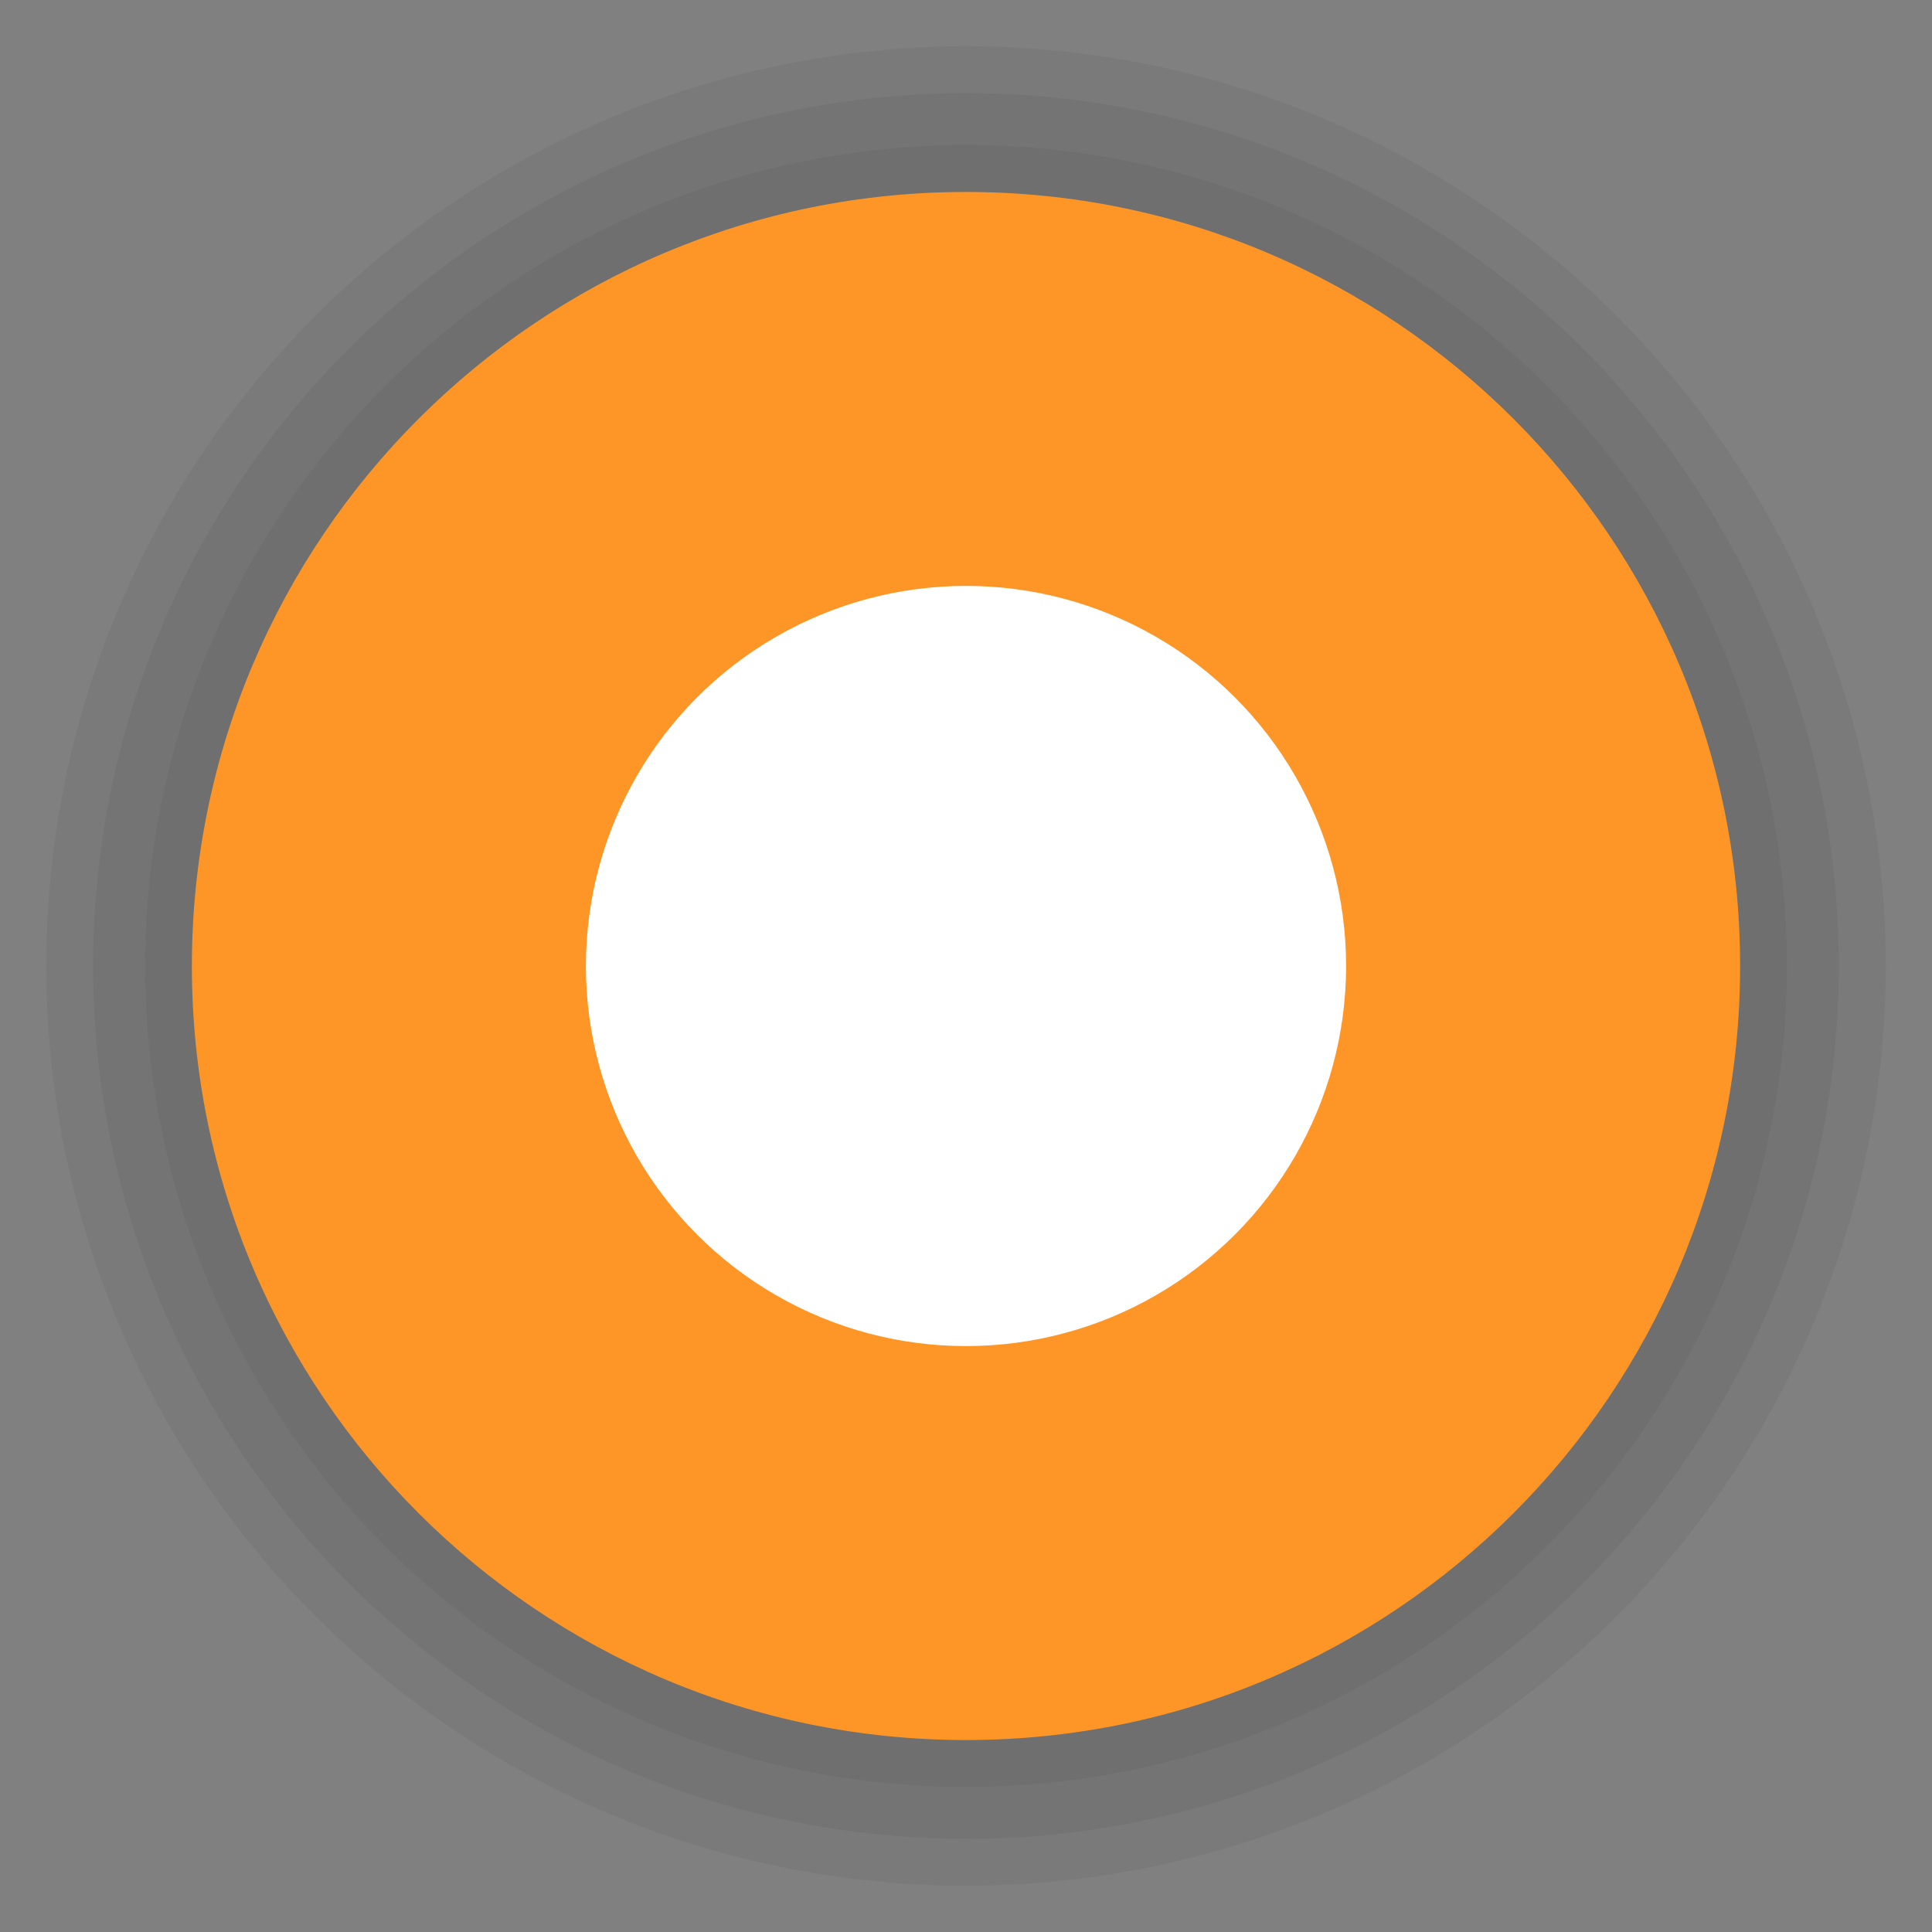 <?xml version="1.0" encoding="UTF-8" standalone="no"?>
<svg
   xmlns:dc="http://purl.org/dc/elements/1.1/"
   xmlns:cc="http://creativecommons.org/ns#"
   xmlns:rdf="http://www.w3.org/1999/02/22-rdf-syntax-ns#"
   xmlns:svg="http://www.w3.org/2000/svg"
   xmlns="http://www.w3.org/2000/svg"
   version="1.1"
   id="Layer_1"
   x="0px"
   y="0px"
   width="142.786"
   height="142.786"
   viewBox="0 0 42 42"
   enable-background="new -47.226 -112.764 124.451 142.764"
   xml:space="preserve"><rect x="0" y="0" width="42" height="42" fill="#808080" stroke="none"/><defs
     id="defs26"><linearGradient
       gradientTransform="rotate(-90.028,3746.548,1558.845)"
       y2="-2171.891"
       x2="5273.828"
       y1="-2171.891"
       x1="5407.827"
       gradientUnits="userSpaceOnUse"
       id="SVGID_1_"><stop
         id="stop2"
         style="stop-color:#FD9626;stop-opacity:0"
         offset="0" /><stop
         id="stop4"
         style="stop-color:#FD9626"
         offset="1" /></linearGradient></defs><g
     id="g849"><circle
       style="opacity:0.05"
       id="circle9"
       r="19.994"
       cy="21"
       cx="21" /><circle
       style="opacity:0.05"
       id="circle11"
       r="18.976"
       cy="21"
       cx="20.999" /><circle
       style="opacity:0.05"
       id="circle13"
       r="17.846"
       cy="21"
       cx="21" /><path
       style="fill:#fd9626;fill-opacity:1"
       id="path15"
       d="m 37.829,21.001 c 0,9.29 -7.534,16.826 -16.831,16.826 -9.289,0 -16.827,-7.536 -16.827,-16.826 0,-9.292 7.538,-16.828 16.827,-16.828 9.297,0 16.831,7.536 16.831,16.828 z" /><circle
       style="fill:#ffffff"
       id="circle17"
       r="8.263"
       cy="21"
       cx="21" /></g></svg>